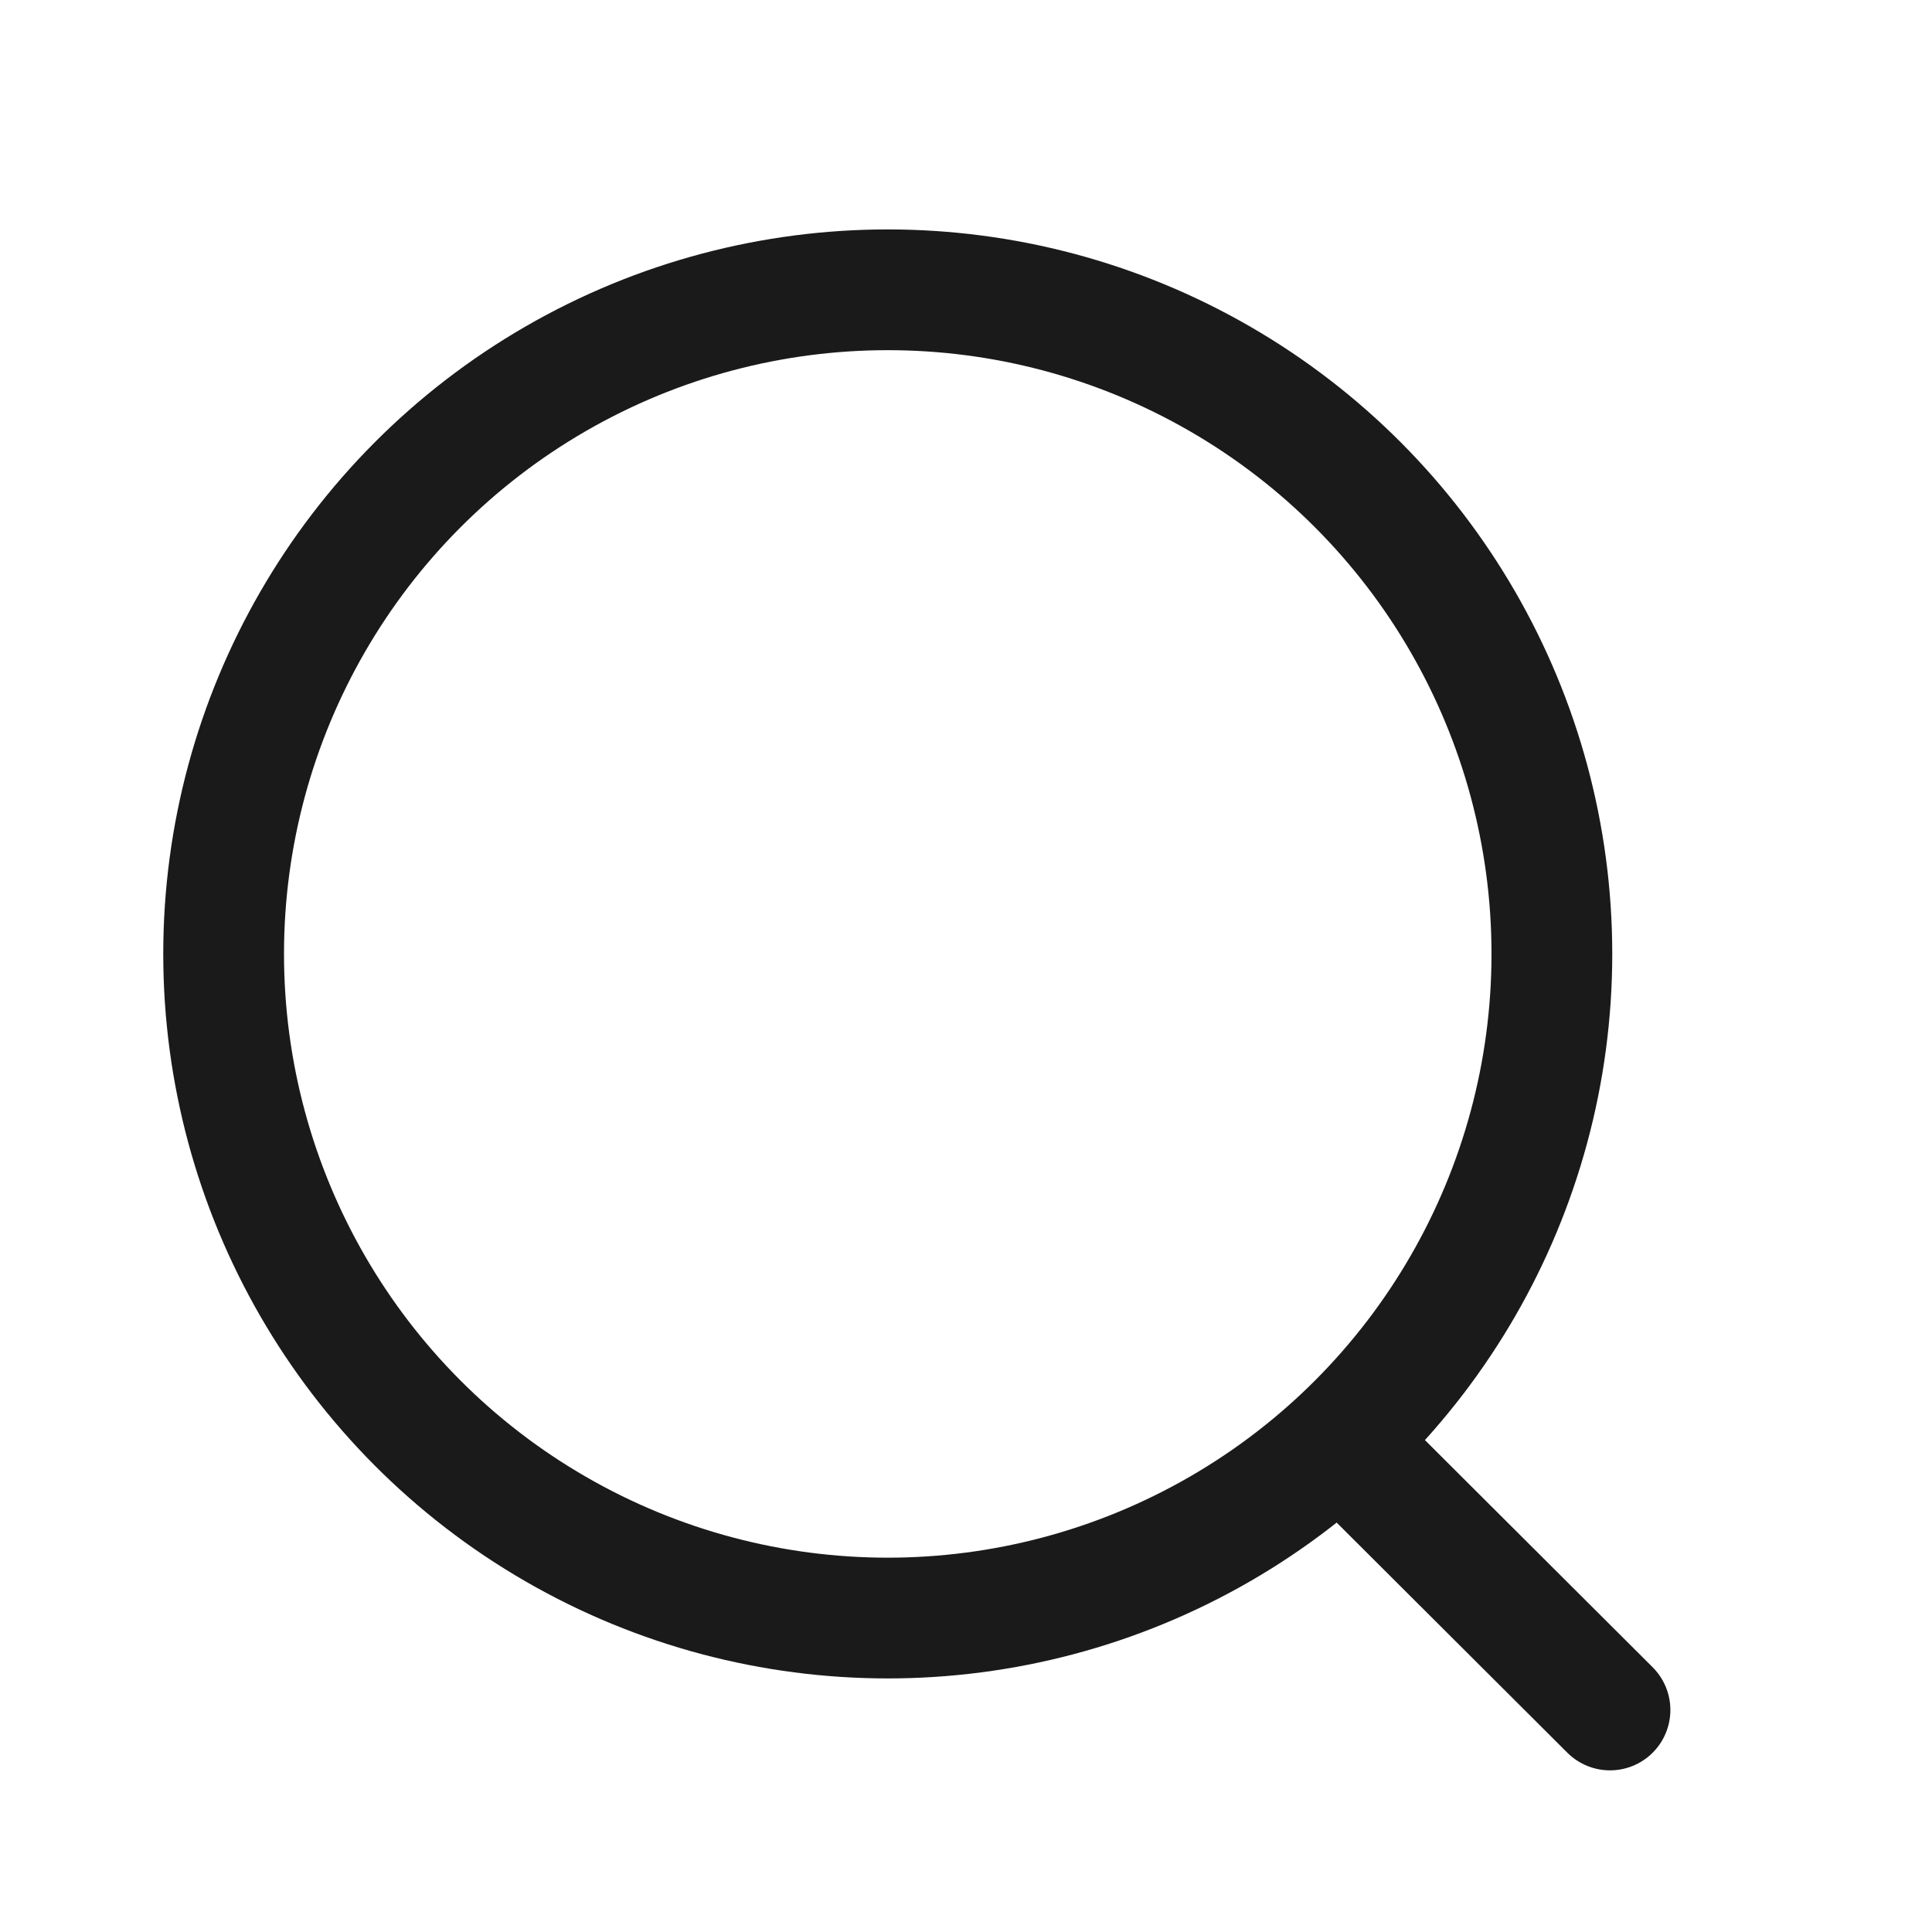 <svg width="24" height="24" viewBox="0 0 24 24" fill="none" xmlns="http://www.w3.org/2000/svg">
<ellipse cx="11.028" cy="11.85" rx="8.25" ry="8.25" stroke="#1A1A1A" stroke-width="1.5" stroke-linecap="round" stroke-linejoin="round"/>
<path d="M16.766 18.016L20 21.242" stroke="#1A1A1A" stroke-width="1.5" stroke-linecap="round" stroke-linejoin="round"/>
</svg>
